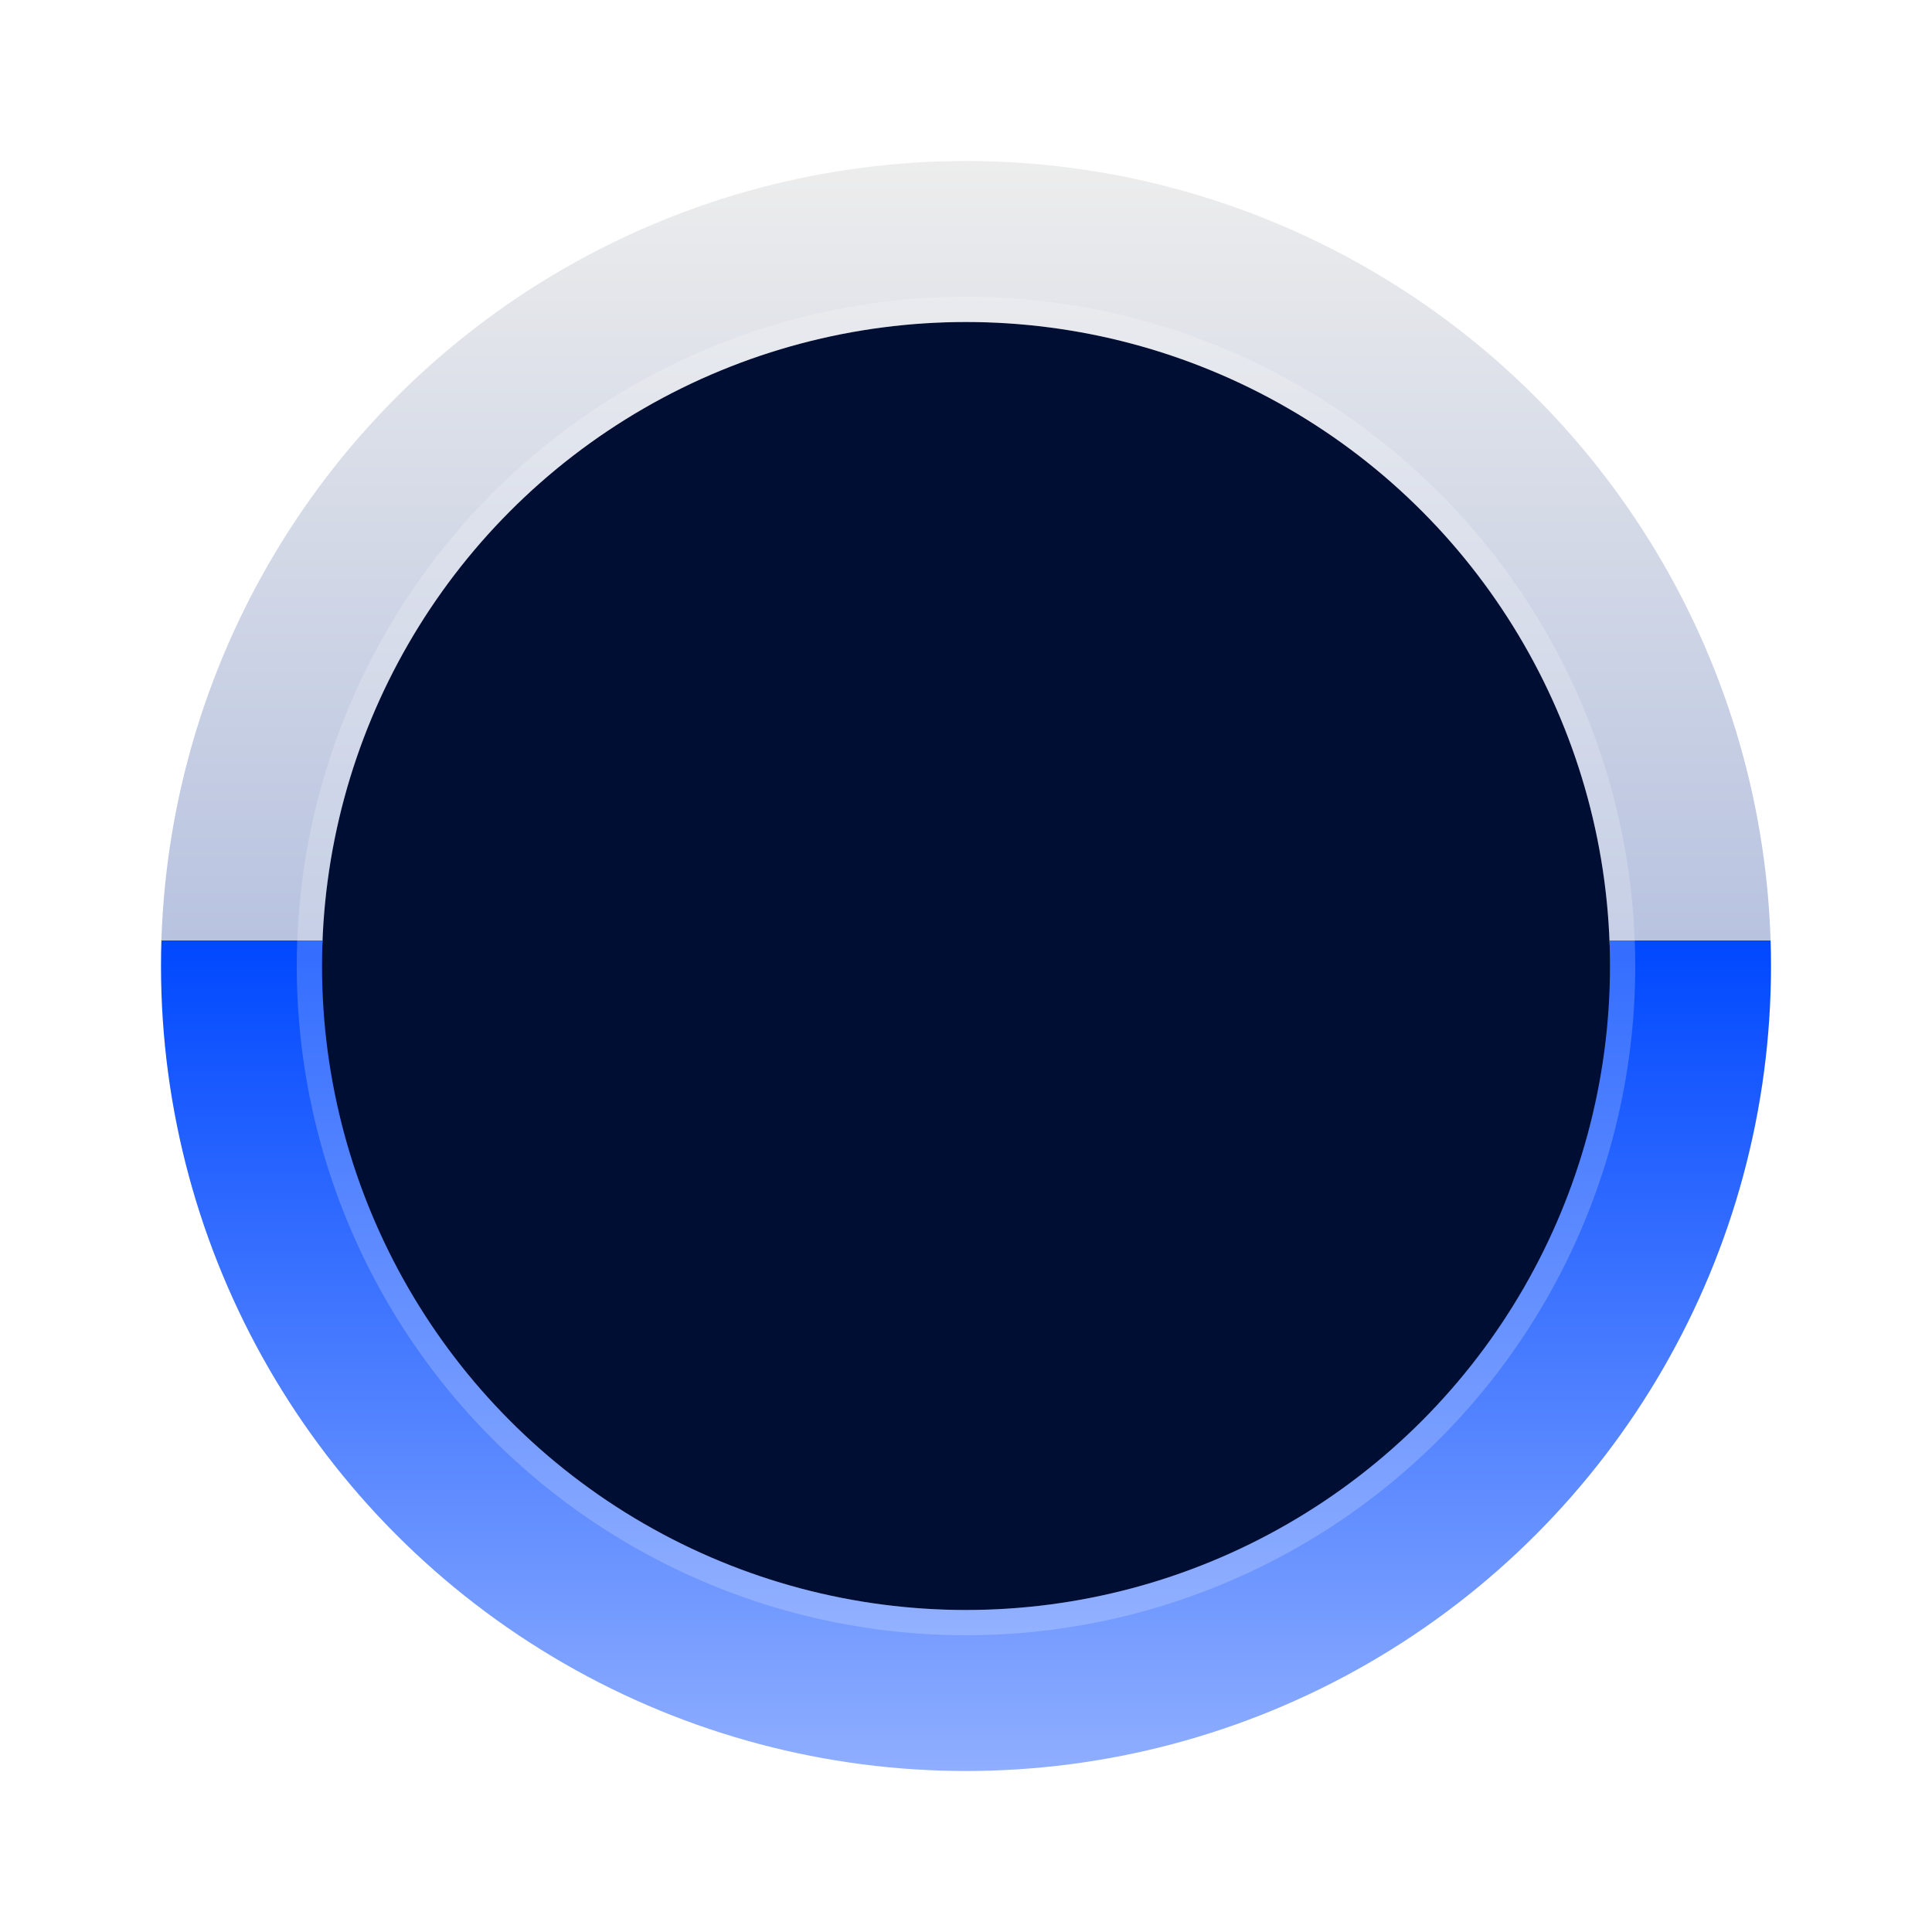 <svg width="36" height="36" viewBox="0 0 36 36" fill="none" xmlns="http://www.w3.org/2000/svg">
<circle cx="18" cy="18" r="15" fill="url(#paint0_linear_2024_2341)"/>
<g filter="url(#filter0_i_2024_2341)">
<circle cx="18" cy="18" r="12" fill="url(#paint1_linear_2024_2341)"/>
<circle cx="18" cy="18" r="12" fill="#000E33"/>
</g>
<circle cx="18" cy="18" r="12.235" stroke="white" stroke-opacity="0.2" stroke-width="0.471" stroke-linejoin="round"/>
<defs>
<filter id="filter0_i_2024_2341" x="5.529" y="5.529" width="24.941" height="24.941" filterUnits="userSpaceOnUse" color-interpolation-filters="sRGB">
<feFlood flood-opacity="0" result="BackgroundImageFix"/>
<feBlend mode="normal" in="SourceGraphic" in2="BackgroundImageFix" result="shape"/>
<feColorMatrix in="SourceAlpha" type="matrix" values="0 0 0 0 0 0 0 0 0 0 0 0 0 0 0 0 0 0 127 0" result="hardAlpha"/>
<feOffset/>
<feGaussianBlur stdDeviation="0.941"/>
<feComposite in2="hardAlpha" operator="arithmetic" k2="-1" k3="1"/>
<feColorMatrix type="matrix" values="0 0 0 0 0 0 0 0 0 0.074 0 0 0 0 0.261 0 0 0 0.7 0"/>
<feBlend mode="normal" in2="shape" result="effect1_innerShadow_2024_2341"/>
</filter>
<linearGradient id="paint0_linear_2024_2341" x1="18" y1="3" x2="18" y2="33" gradientUnits="userSpaceOnUse">
<stop stop-color="#EDEDED"/>
<stop offset="0.484" stop-color="#B8C3E0"/>
<stop offset="0.484" stop-color="#0048FF"/>
<stop offset="1" stop-color="#8FAEFF"/>
</linearGradient>
<linearGradient id="paint1_linear_2024_2341" x1="18" y1="6" x2="18" y2="30" gradientUnits="userSpaceOnUse">
<stop stop-color="#EDEDED"/>
<stop offset="0.484" stop-color="#B8C3E0"/>
<stop offset="0.484" stop-color="#0048FF"/>
<stop offset="1" stop-color="#8FAEFF"/>
</linearGradient>
</defs>
</svg>
